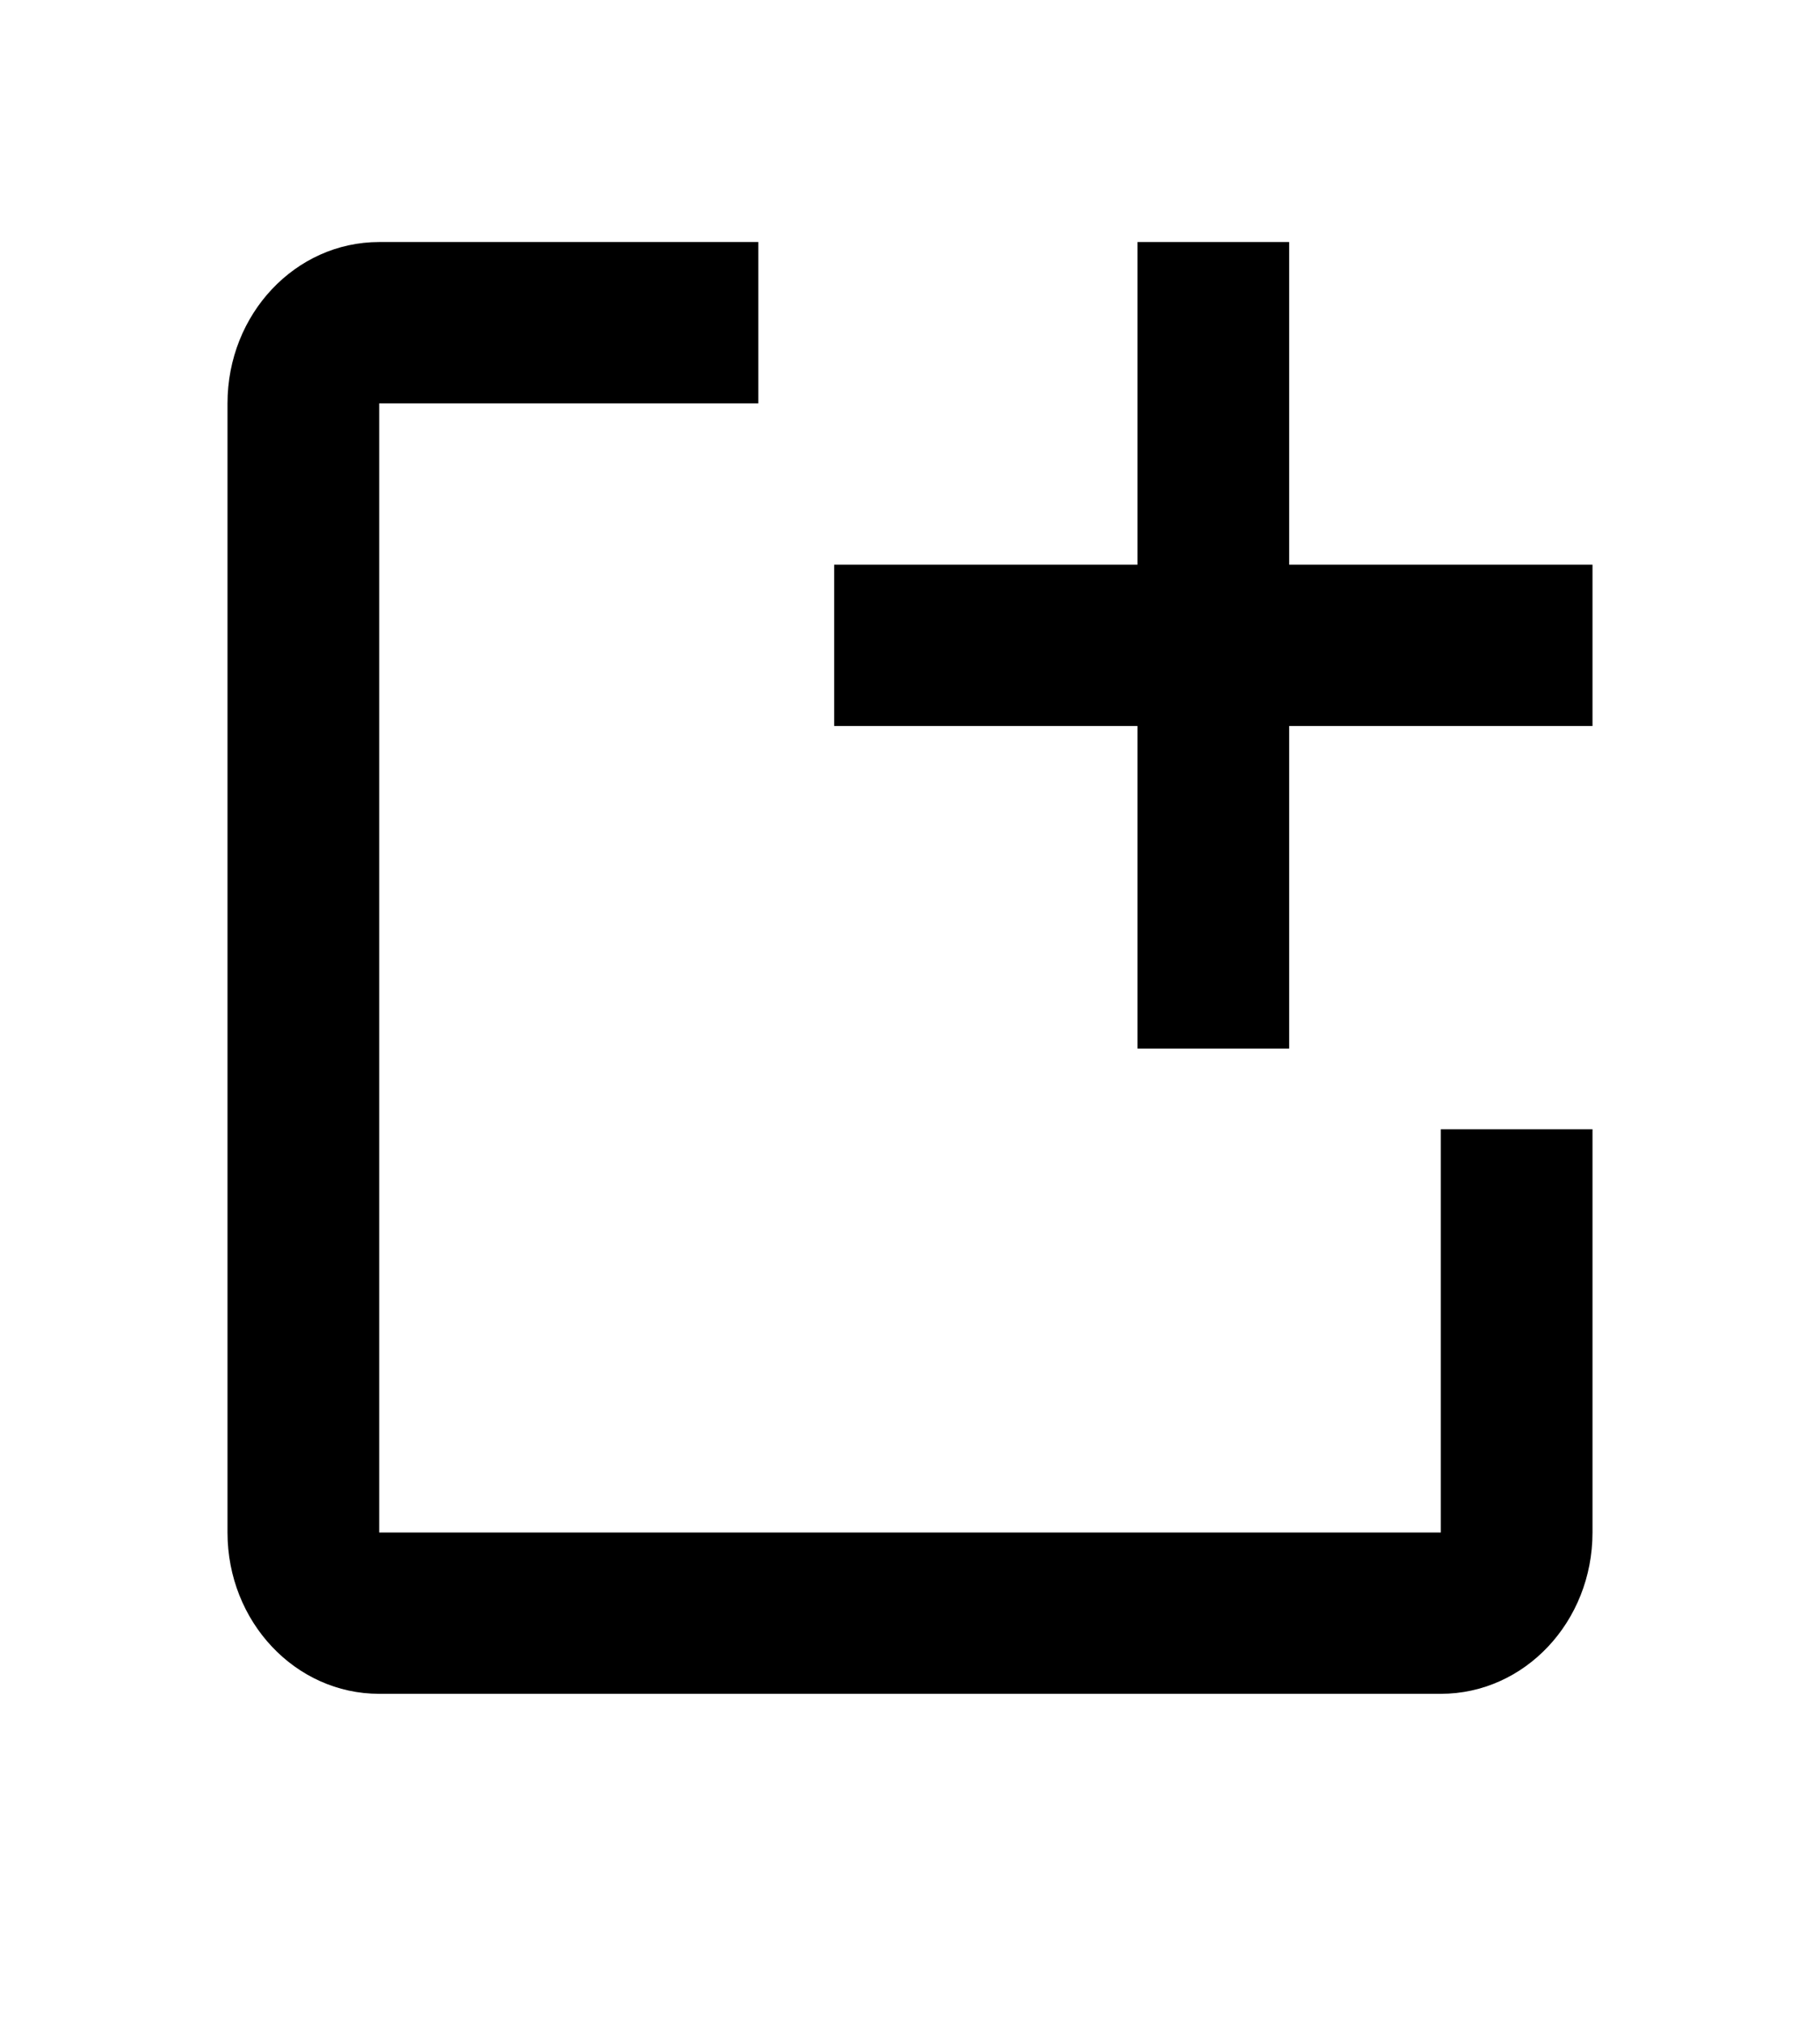 <svg width="18" height="20" viewBox="0 0 18 20" fill="none" xmlns="http://www.w3.org/2000/svg">
<path d="M15.75 11.165V15.152C15.75 16.034 15.079 16.747 14.25 16.747H3.75C2.921 16.747 2.25 16.034 2.25 15.152V3.988C2.25 3.106 2.921 2.393 3.75 2.393H7.5V3.988H3.75V15.152H14.25V11.165H15.75Z" fill="black"/>
<path d="M15.75 5.583H12.75V2.393H11.25V5.583H8.25V7.178H11.25V10.367H12.75V7.178H15.75" fill="black"/>
</svg>
